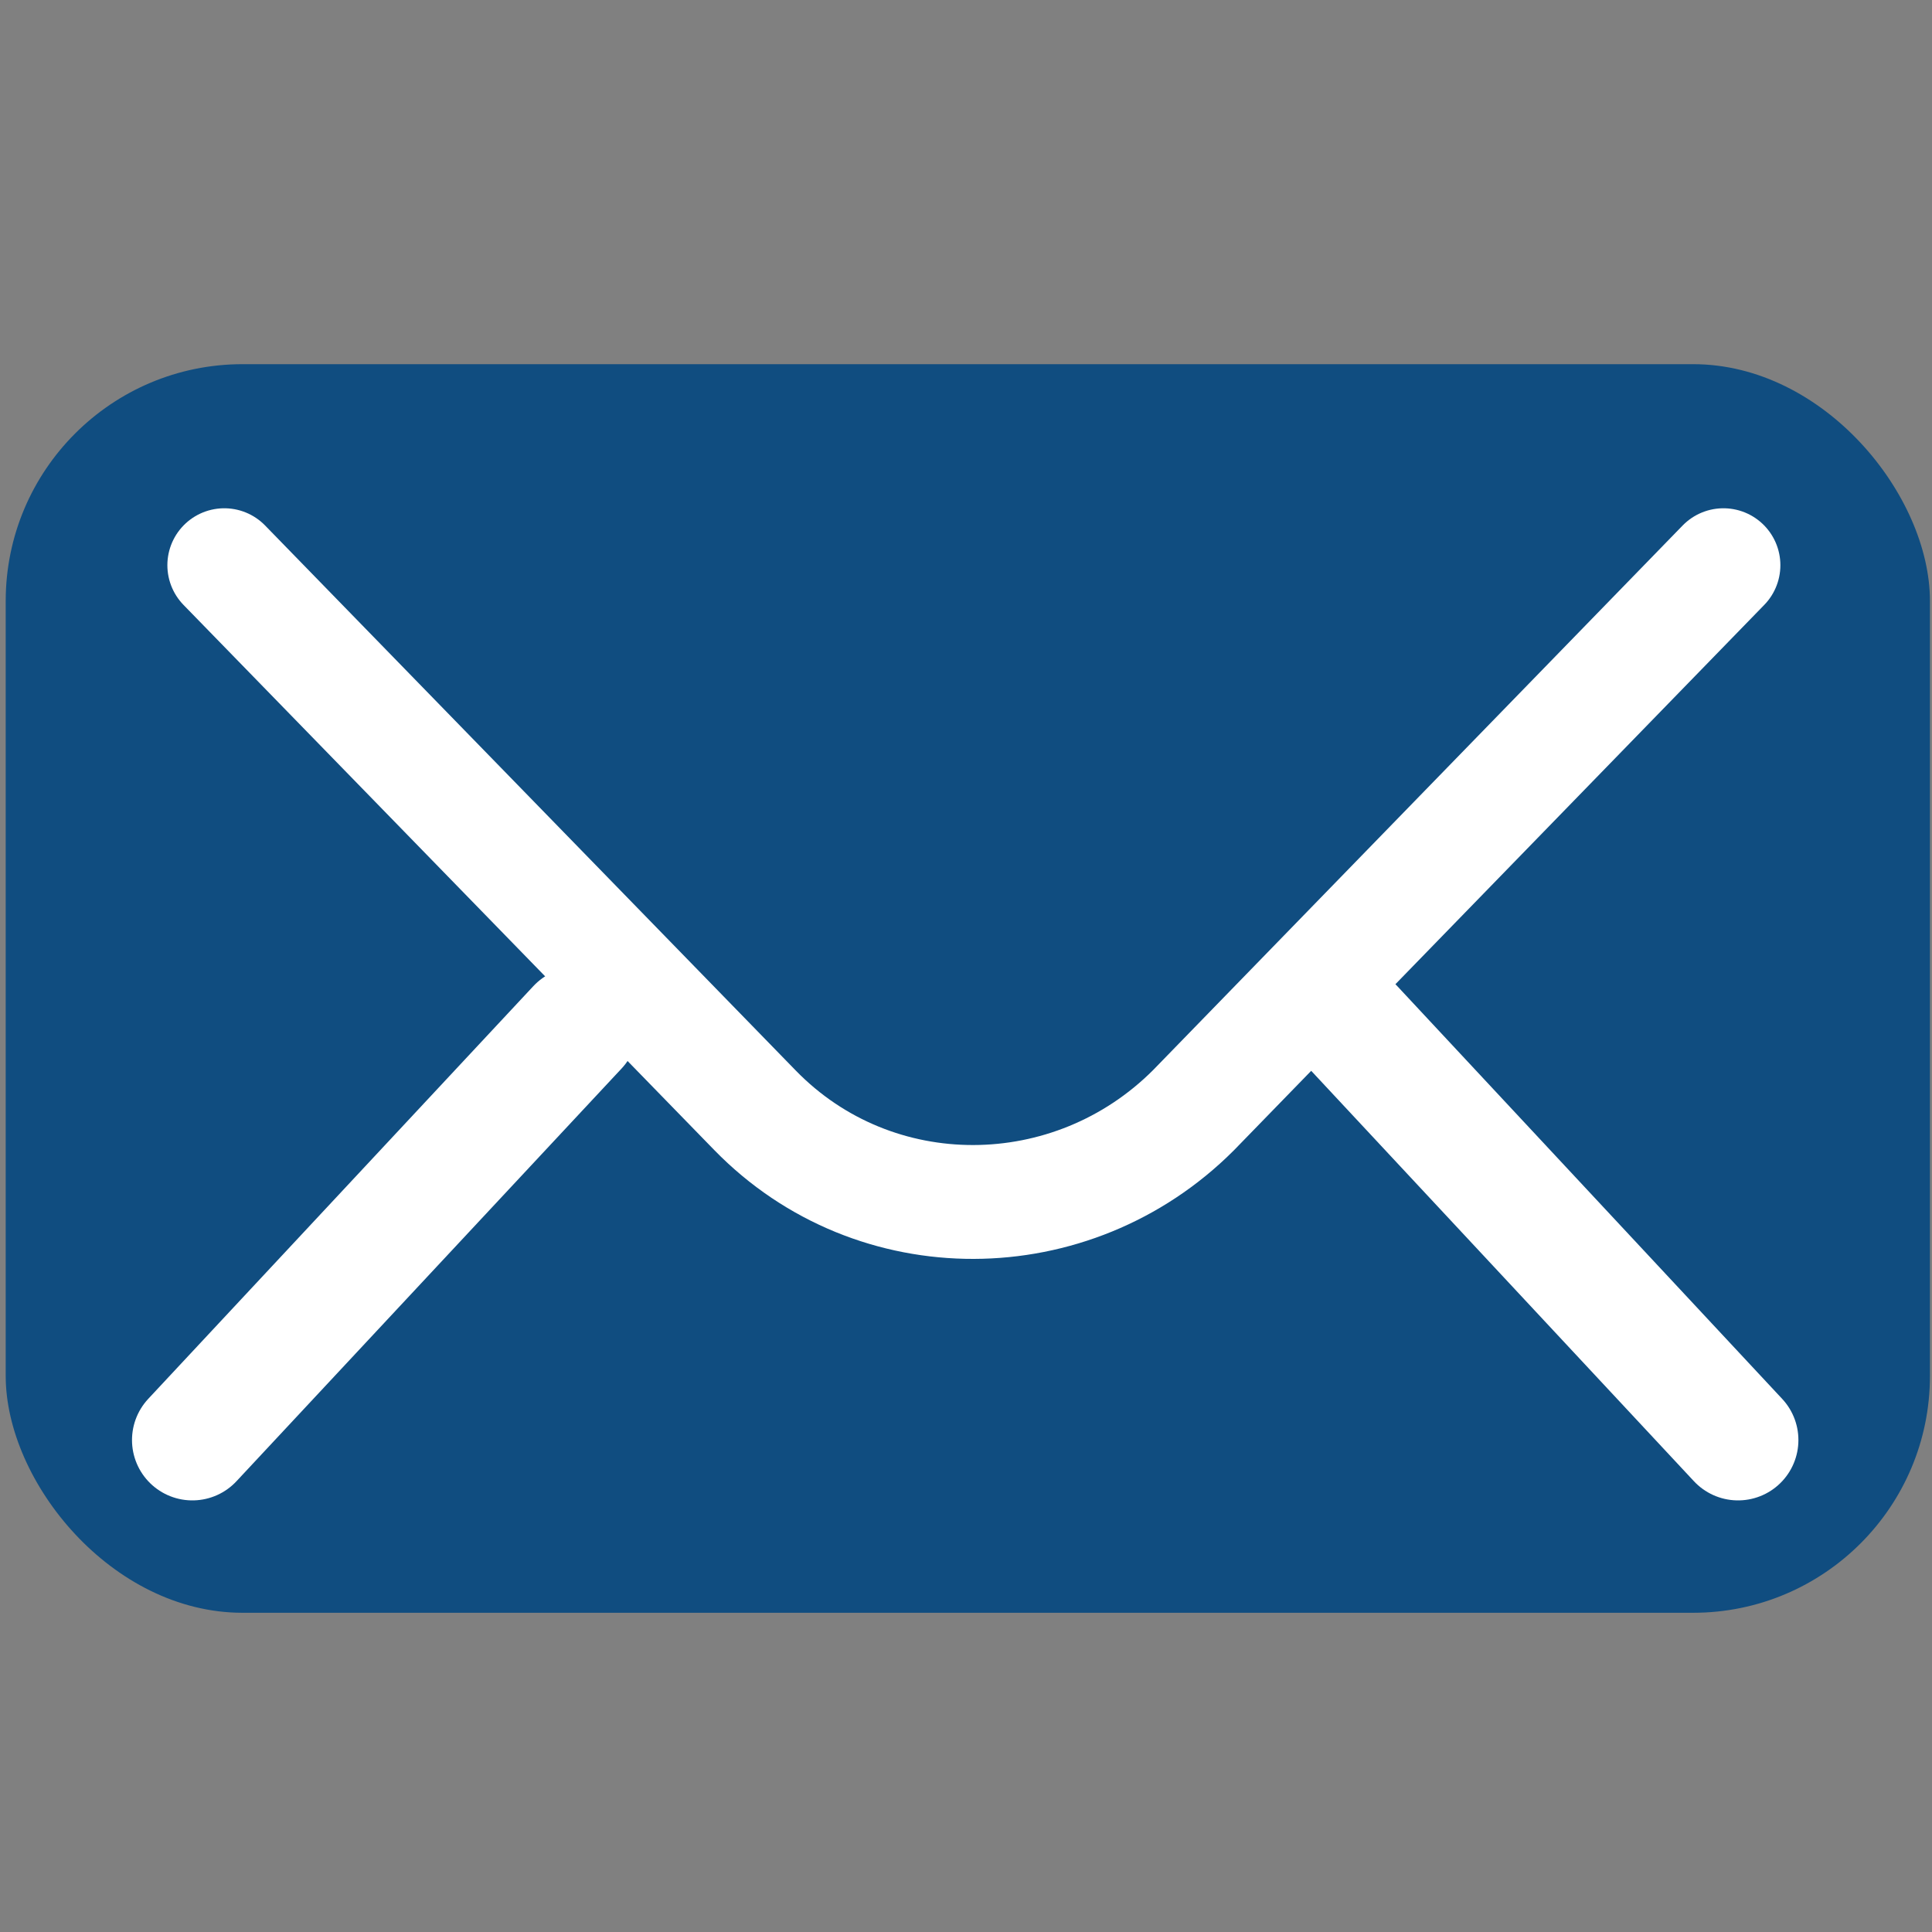 <?xml version="1.0" encoding="UTF-8" standalone="no"?>
<!-- Created with Inkscape (http://www.inkscape.org/) -->

<svg
   xmlns:dc="http://purl.org/dc/elements/1.1/"
   xmlns:cc="http://creativecommons.org/ns#"
   xmlns:rdf="http://www.w3.org/1999/02/22-rdf-syntax-ns#"
   xmlns:svg="http://www.w3.org/2000/svg"
   xmlns="http://www.w3.org/2000/svg"
   xmlns:sodipodi="http://sodipodi.sourceforge.net/DTD/sodipodi-0.dtd"
   xmlns:inkscape="http://www.inkscape.org/namespaces/inkscape"
   width="32"
   height="32"
   viewBox="0 0 8.467 8.467"
   version="1.1"
   id="svg8"
   inkscape:version="0.92.4 5da689c313, 2019-01-14"
   sodipodi:docname="email-icon.svg">
  <rect x="0" y="0" width="8.467" height="8.467" fill="#808080" stroke="none"/>
  <defs
     id="defs2" />
  <sodipodi:namedview
     id="base"
     pagecolor="#ffffff"
     bordercolor="#666666"
     borderopacity="1.0"
     inkscape:pageopacity="0.0"
     inkscape:pageshadow="2"
     inkscape:zoom="22.4"
     inkscape:cx="15.142235"
     inkscape:cy="12.459692"
     inkscape:document-units="px"
     inkscape:current-layer="layer1"
     showgrid="false"
     units="px"
     inkscape:window-width="1749"
     inkscape:window-height="895"
     inkscape:window-x="2048"
     inkscape:window-y="169"
     inkscape:window-maximized="0" />
  <g
     inkscape:label="Layer 1"
     inkscape:groupmode="layer"
     id="layer1"
     transform="translate(0,-288.533)">
    <rect
       style="opacity:1;vector-effect:none;fill:#104d80;fill-opacity:1;stroke:none;stroke-width:0.529;stroke-linecap:butt;stroke-linejoin:miter;stroke-miterlimit:4;stroke-dasharray:none;stroke-dashoffset:0;stroke-opacity:1;marker:none"
       id="rect815"
       width="8.433"
       height="5.472"
       x="0.025"
       y="290.129"
       ry="1.038" />
    <circle
       style="opacity:1;vector-effect:none;fill:#ffffff;fill-opacity:1;stroke:none;stroke-width:0.529;stroke-linecap:butt;stroke-linejoin:miter;stroke-miterlimit:4;stroke-dasharray:none;stroke-dashoffset:0;stroke-opacity:1;marker:none"
       id="path826"
       cx="12.141"
       cy="291.915"
       r="2.643" />
    <g
       aria-label="@"
       style="font-style:normal;font-variant:normal;font-weight:bold;font-stretch:normal;font-size:4.458px;line-height:1.25;font-family:sans-serif;-inkscape-font-specification:'sans-serif Bold';letter-spacing:0px;word-spacing:0px;opacity:1;vector-effect:none;fill:#484848;fill-opacity:1;stroke:none;stroke-width:0.529;stroke-linecap:butt;stroke-linejoin:miter;stroke-miterlimit:4;stroke-dasharray:none;stroke-dashoffset:0;stroke-opacity:1;marker:none"
       id="text824"
       transform="translate(7.981,-0.985)">
      <path
         d="m 3.702,292.833 q 0,0.268 0.113,0.422 0.115,0.155 0.311,0.155 0.194,0 0.309,-0.155 0.115,-0.157 0.115,-0.422 0,-0.263 -0.118,-0.416 -0.115,-0.155 -0.311,-0.155 -0.192,0 -0.307,0.155 -0.113,0.152 -0.113,0.416 z m 0.892,0.655 q -0.065,0.155 -0.211,0.242 -0.144,0.085 -0.337,0.085 -0.374,0 -0.609,-0.27 -0.233,-0.272 -0.233,-0.707 0,-0.435 0.235,-0.707 0.235,-0.272 0.607,-0.272 0.194,0 0.337,0.087 0.146,0.087 0.211,0.242 v -0.285 h 0.455 v 1.508 q 0.27,-0.041 0.424,-0.259 0.155,-0.22 0.155,-0.562 0,-0.218 -0.063,-0.407 -0.063,-0.192 -0.192,-0.35 -0.207,-0.266 -0.518,-0.409 -0.309,-0.144 -0.67,-0.144 -0.252,0 -0.483,0.068 -0.231,0.065 -0.427,0.194 -0.322,0.213 -0.503,0.553 -0.178,0.337 -0.178,0.731 0,0.324 0.115,0.609 0.118,0.283 0.337,0.501 0.218,0.213 0.498,0.324 0.283,0.113 0.603,0.113 0.274,0 0.548,-0.102 0.274,-0.102 0.468,-0.276 l 0.233,0.353 q -0.272,0.211 -0.594,0.322 -0.32,0.113 -0.651,0.113 -0.403,0 -0.76,-0.144 -0.357,-0.141 -0.636,-0.414 -0.279,-0.272 -0.424,-0.629 -0.146,-0.359 -0.146,-0.77 0,-0.396 0.148,-0.755 0.148,-0.359 0.422,-0.631 0.274,-0.27 0.638,-0.418 0.366,-0.148 0.757,-0.148 0.488,0 0.886,0.187 0.398,0.185 0.666,0.535 0.163,0.213 0.246,0.464 0.085,0.248 0.085,0.522 0,0.59 -0.355,0.916 -0.355,0.326 -1.001,0.326 h -0.085 z"
         style="font-style:normal;font-variant:normal;font-weight:bold;font-stretch:normal;font-family:sans-serif;-inkscape-font-specification:'sans-serif Bold';vector-effect:none;fill:#484848;fill-opacity:1;stroke:none;stroke-width:0.529;stroke-linecap:butt;stroke-linejoin:miter;stroke-miterlimit:4;stroke-dasharray:none;stroke-dashoffset:0;stroke-opacity:1;marker:none"
         id="path847"
         inkscape:connector-curvature="0" />
    </g>
    <path
       style="opacity:1;vector-effect:none;fill:none;fill-opacity:1;stroke:#ffffff;stroke-width:0.499;stroke-linecap:round;stroke-linejoin:miter;stroke-miterlimit:4;stroke-dasharray:none;stroke-dashoffset:0;stroke-opacity:1;marker:none"
       d="m 0.983,291.01 2.326,2.389 c 0.525,0.539 1.389,0.532 1.921,0 l 2.323,-2.389"
       id="rect850"
       inkscape:connector-curvature="0"
       sodipodi:nodetypes="cscc" />
    <rect
       transform="rotate(45)"
       ry="1.44"
       y="184.633"
       x="214.123"
       height="9.851"
       width="9.851"
       id="rect852"
       style="opacity:1;vector-effect:none;fill:none;fill-opacity:1;stroke:#000000;stroke-width:0.529;stroke-linecap:butt;stroke-linejoin:miter;stroke-miterlimit:4;stroke-dasharray:none;stroke-dashoffset:0;stroke-opacity:1;marker:none" />
    <path
       style="opacity:1;vector-effect:none;fill:none;fill-opacity:1;stroke:#ffffff;stroke-width:0.529;stroke-linecap:round;stroke-linejoin:miter;stroke-miterlimit:4;stroke-dasharray:none;stroke-dashoffset:0;stroke-opacity:1;marker:none"
       d="M 0.843,294.844 2.531,293.035"
       id="path857"
       inkscape:connector-curvature="0"
       sodipodi:nodetypes="cc" />
    <path
       inkscape:connector-curvature="0"
       id="path873"
       d="M 7.617,294.844 5.93,293.035"
       style="opacity:1;vector-effect:none;fill:none;fill-opacity:1;stroke:#ffffff;stroke-width:0.529;stroke-linecap:round;stroke-linejoin:miter;stroke-miterlimit:4;stroke-dasharray:none;stroke-dashoffset:0;stroke-opacity:1;marker:none"
       sodipodi:nodetypes="cc" />
  </g>
</svg>
